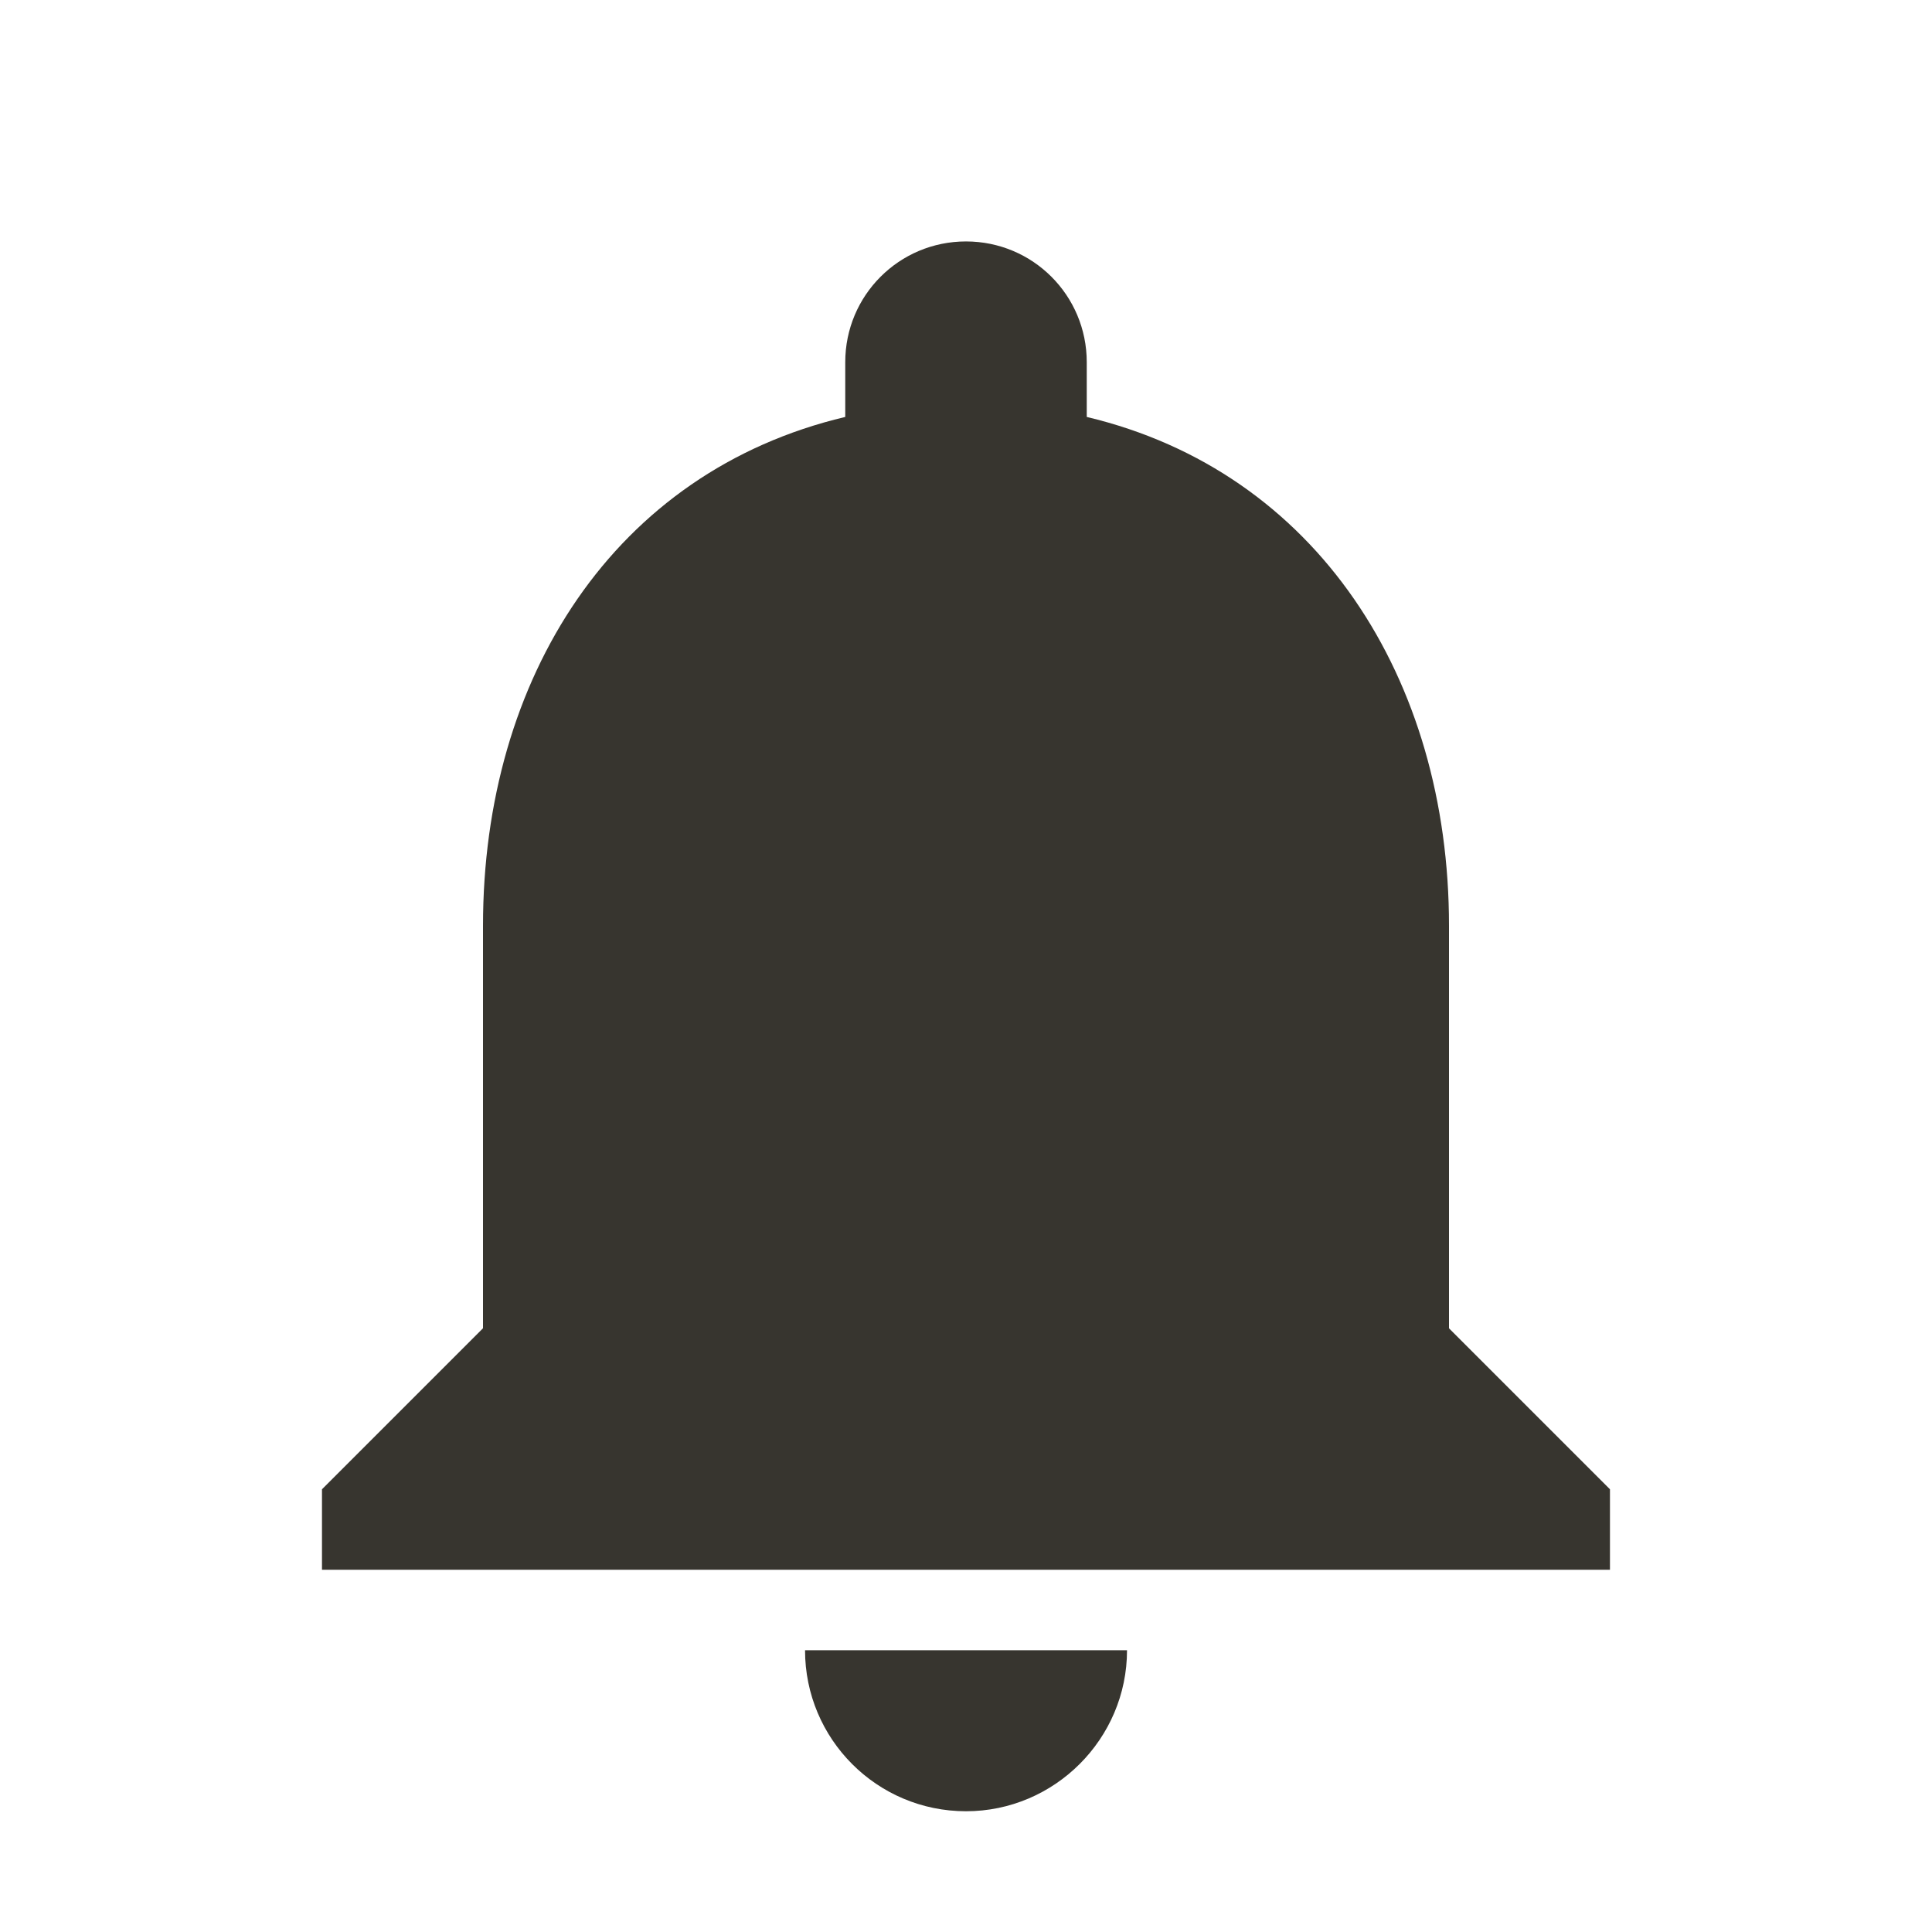 <!-- Generated by IcoMoon.io -->
<svg version="1.1" xmlns="http://www.w3.org/2000/svg" width="32" height="32" viewBox="0 0 32 32">
<title>mt-notifications</title>
<path fill="#37352f" d="M16 30c1.467 0 2.667-1.2 2.667-2.667h-5.333c0 1.467 1.187 2.667 2.667 2.667v0zM24 22v-6.667c0-4.093-2.187-7.52-6-8.427v-0.907c0-1.107-0.893-2-2-2s-2 0.893-2 2v0.907c-3.827 0.907-6 4.32-6 8.427v6.667l-2.667 2.667v1.333h21.333v-1.333l-2.667-2.667z"></path>
</svg>
